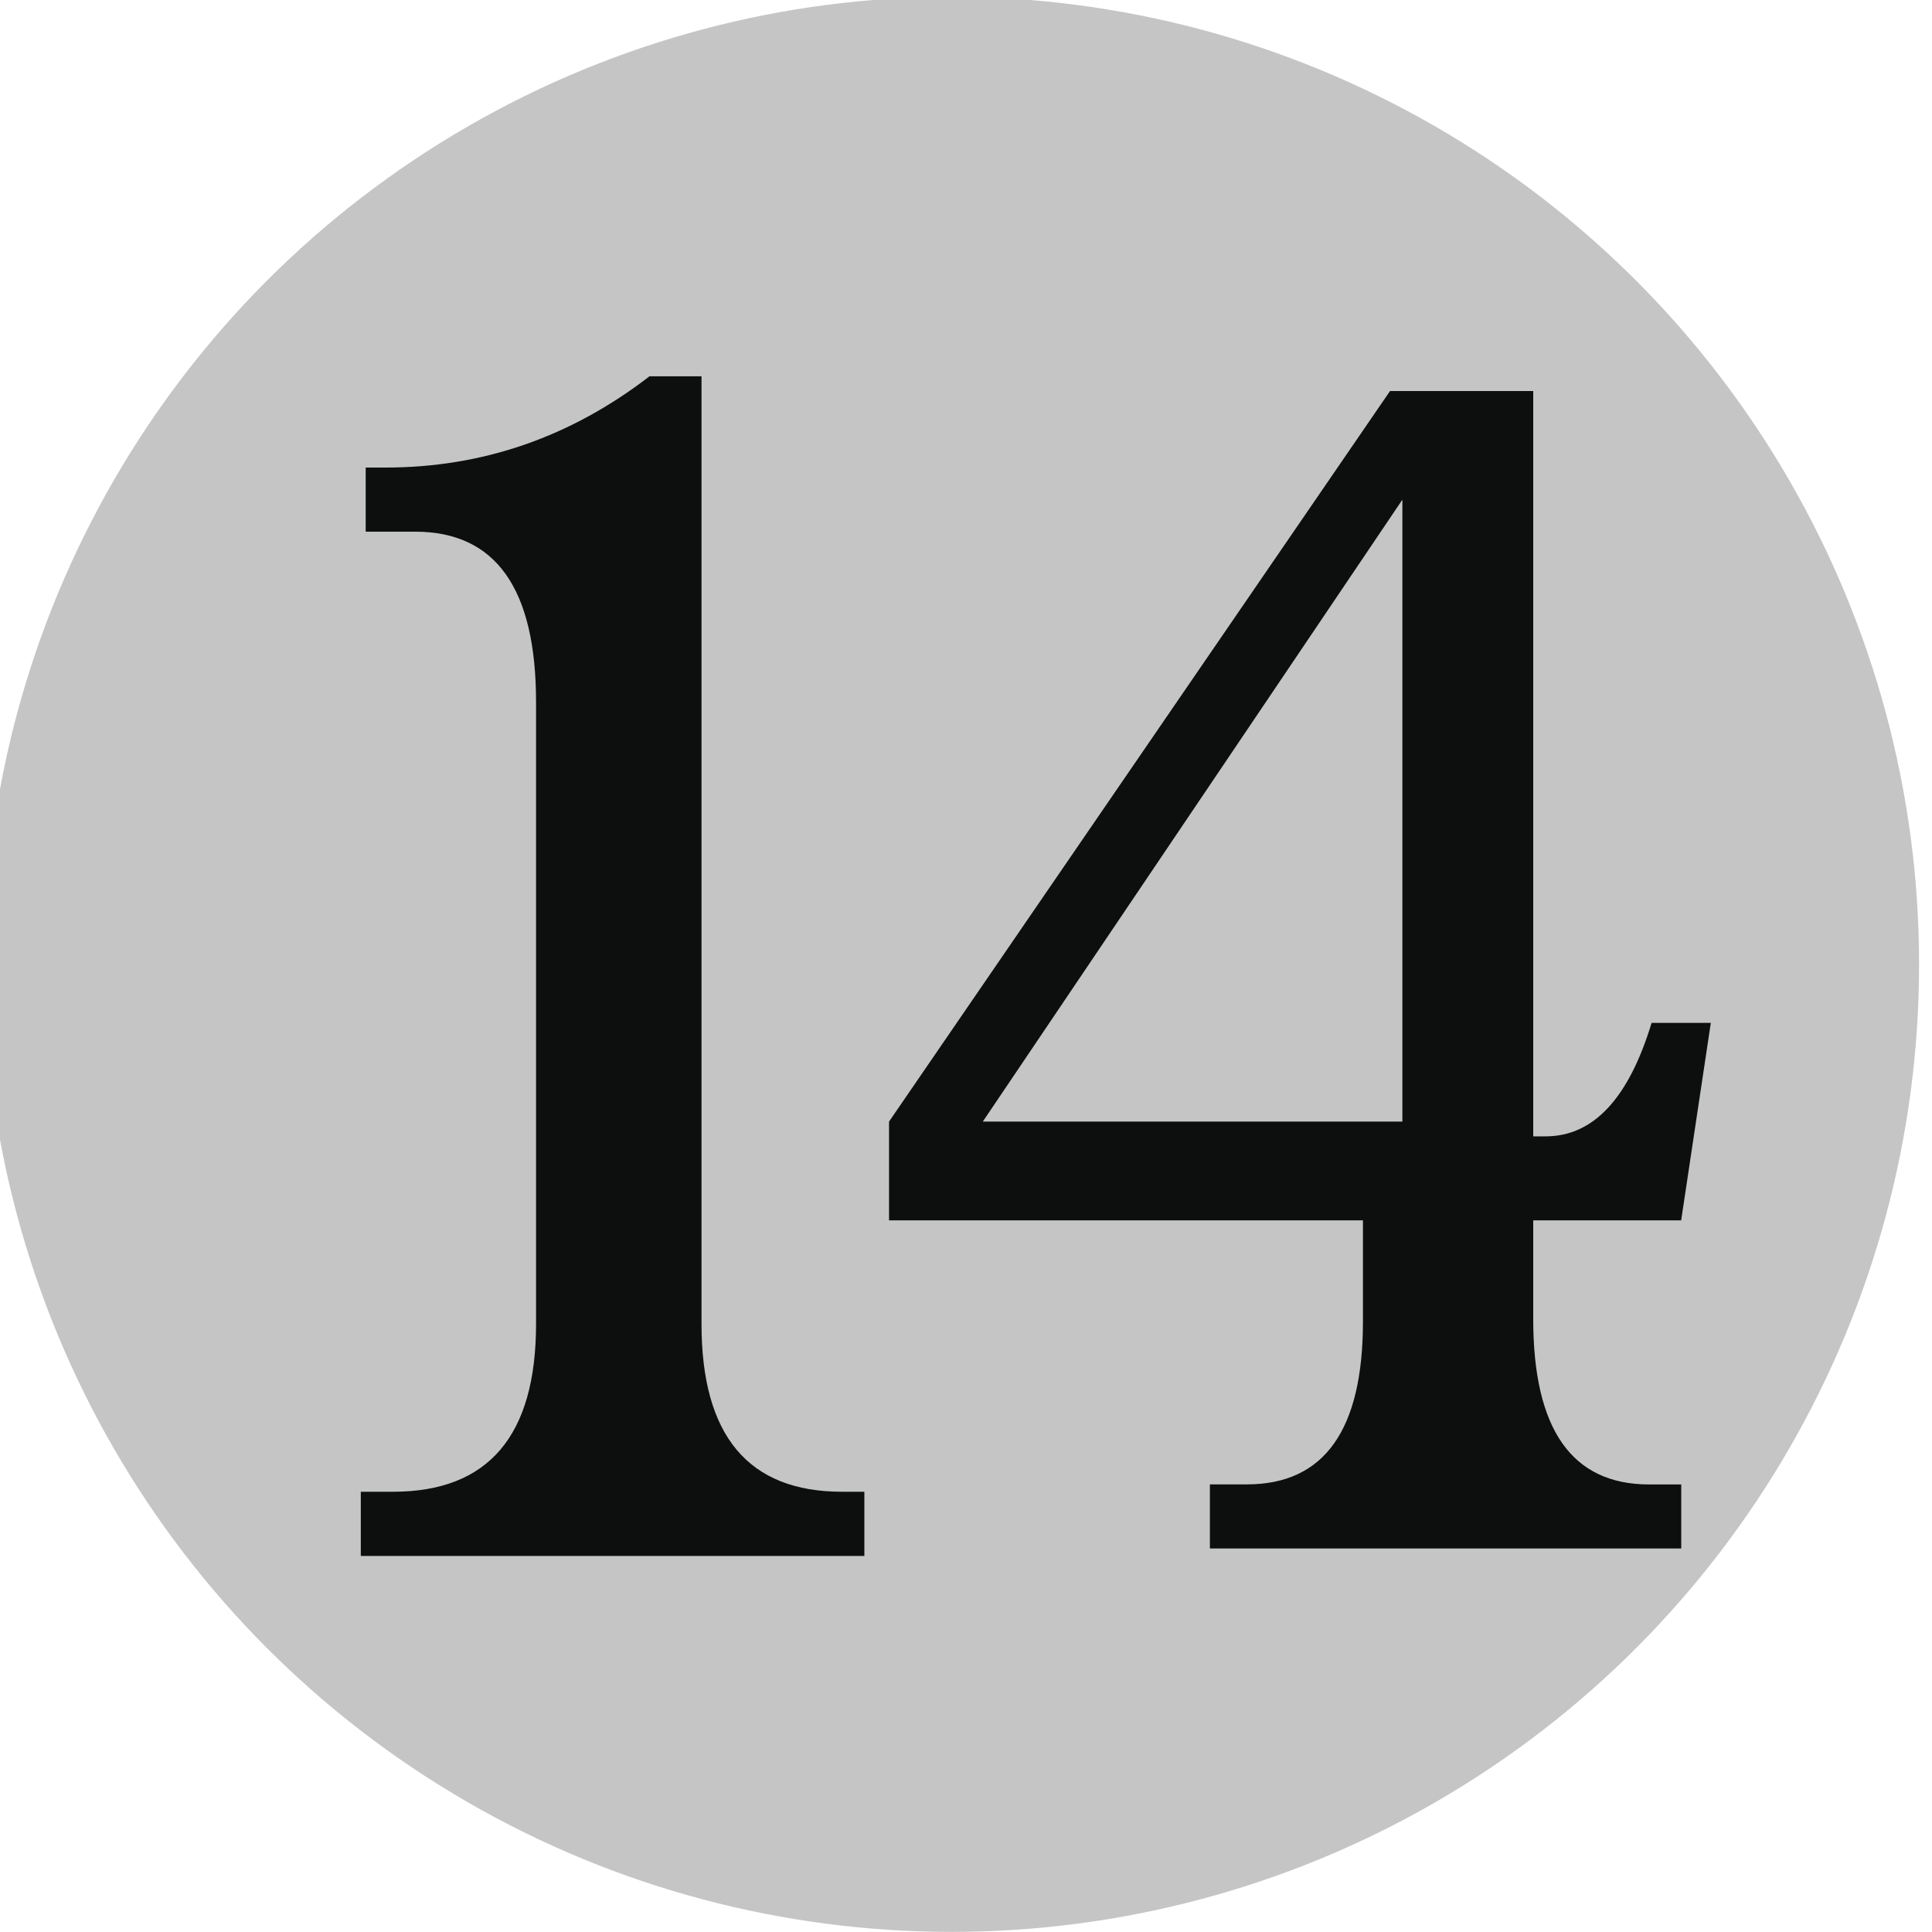 <?xml version="1.0" encoding="UTF-8" standalone="no"?>
<!-- Created with Inkscape (http://www.inkscape.org/) -->

<svg
   width="26.458mm"
   height="26.458mm"
   viewBox="0 0 26.458 26.458"
   version="1.1"
   id="svg1"
   inkscape:version="1.3 (0e150ed6c4, 2023-07-21)"
   sodipodi:docname="generic-14-pip.svg"
   xmlns:inkscape="http://www.inkscape.org/namespaces/inkscape"
   xmlns:sodipodi="http://sodipodi.sourceforge.net/DTD/sodipodi-0.dtd"
   xmlns="http://www.w3.org/2000/svg"
   xmlns:svg="http://www.w3.org/2000/svg">
  <sodipodi:namedview
     id="namedview1"
     pagecolor="#ffffff"
     bordercolor="#000000"
     borderopacity="0.25"
     inkscape:showpageshadow="2"
     inkscape:pageopacity="0.0"
     inkscape:pagecheckerboard="0"
     inkscape:deskcolor="#d1d1d1"
     inkscape:document-units="mm"
     inkscape:zoom="0.68239338"
     inkscape:cx="-73.27152"
     inkscape:cy="436.69826"
     inkscape:window-width="1920"
     inkscape:window-height="991"
     inkscape:window-x="-9"
     inkscape:window-y="-9"
     inkscape:window-maximized="1"
     inkscape:current-layer="layer1" />
  <defs
     id="defs1" />
  <g
     inkscape:label="Layer 1"
     inkscape:groupmode="layer"
     id="layer1"
     transform="translate(-124.354,-32.808)">
    <g
       id="g16"
       style="fill:#c5c5c5;fill-opacity:1"
       transform="matrix(0.265,0,0,0.265,263.26,60.59)">&#10;	<circle
   fill="#CAC5C0"
   cx="-475"
   cy="-55.002"
   r="50"
   id="circle16"
   style="fill:#c5c5c5;fill-opacity:1" />
&#10;</g>
    <path
       fill="#0d0f0f"
       d="M 133.961,37.961 V 50.939 c 0,1.532 0.642,2.298 1.925,2.298 h 0.305 v 0.879 h -6.896 v -0.879 h 0.44 c 1.307,0 1.96,-0.766 1.96,-2.298 v -8.517 c 0,-1.555 -0.553,-2.333 -1.656,-2.333 h -0.677 v -0.878 h 0.271 c 1.328,0 2.534,-0.416 3.616,-1.25 z m 11.39,11.559 v 1.352 c 0,1.51 0.528,2.265 1.588,2.265 h 0.439 v 0.877 h -6.455 V 53.136 h 0.507 c 1.059,0 1.589,-0.744 1.589,-2.23 v -1.386 h -6.49 V 48.168 l 6.861,-10.005 h 1.961 v 10.207 h 0.169 c 0.654,0 1.137,-0.517 1.452,-1.554 h 0.811 l -0.406,2.704 z m -1.792,-1.352 v -8.517 l -5.746,8.517 z"
       id="path17"
       style="stroke-width:0.265" />
  </g>
</svg>
